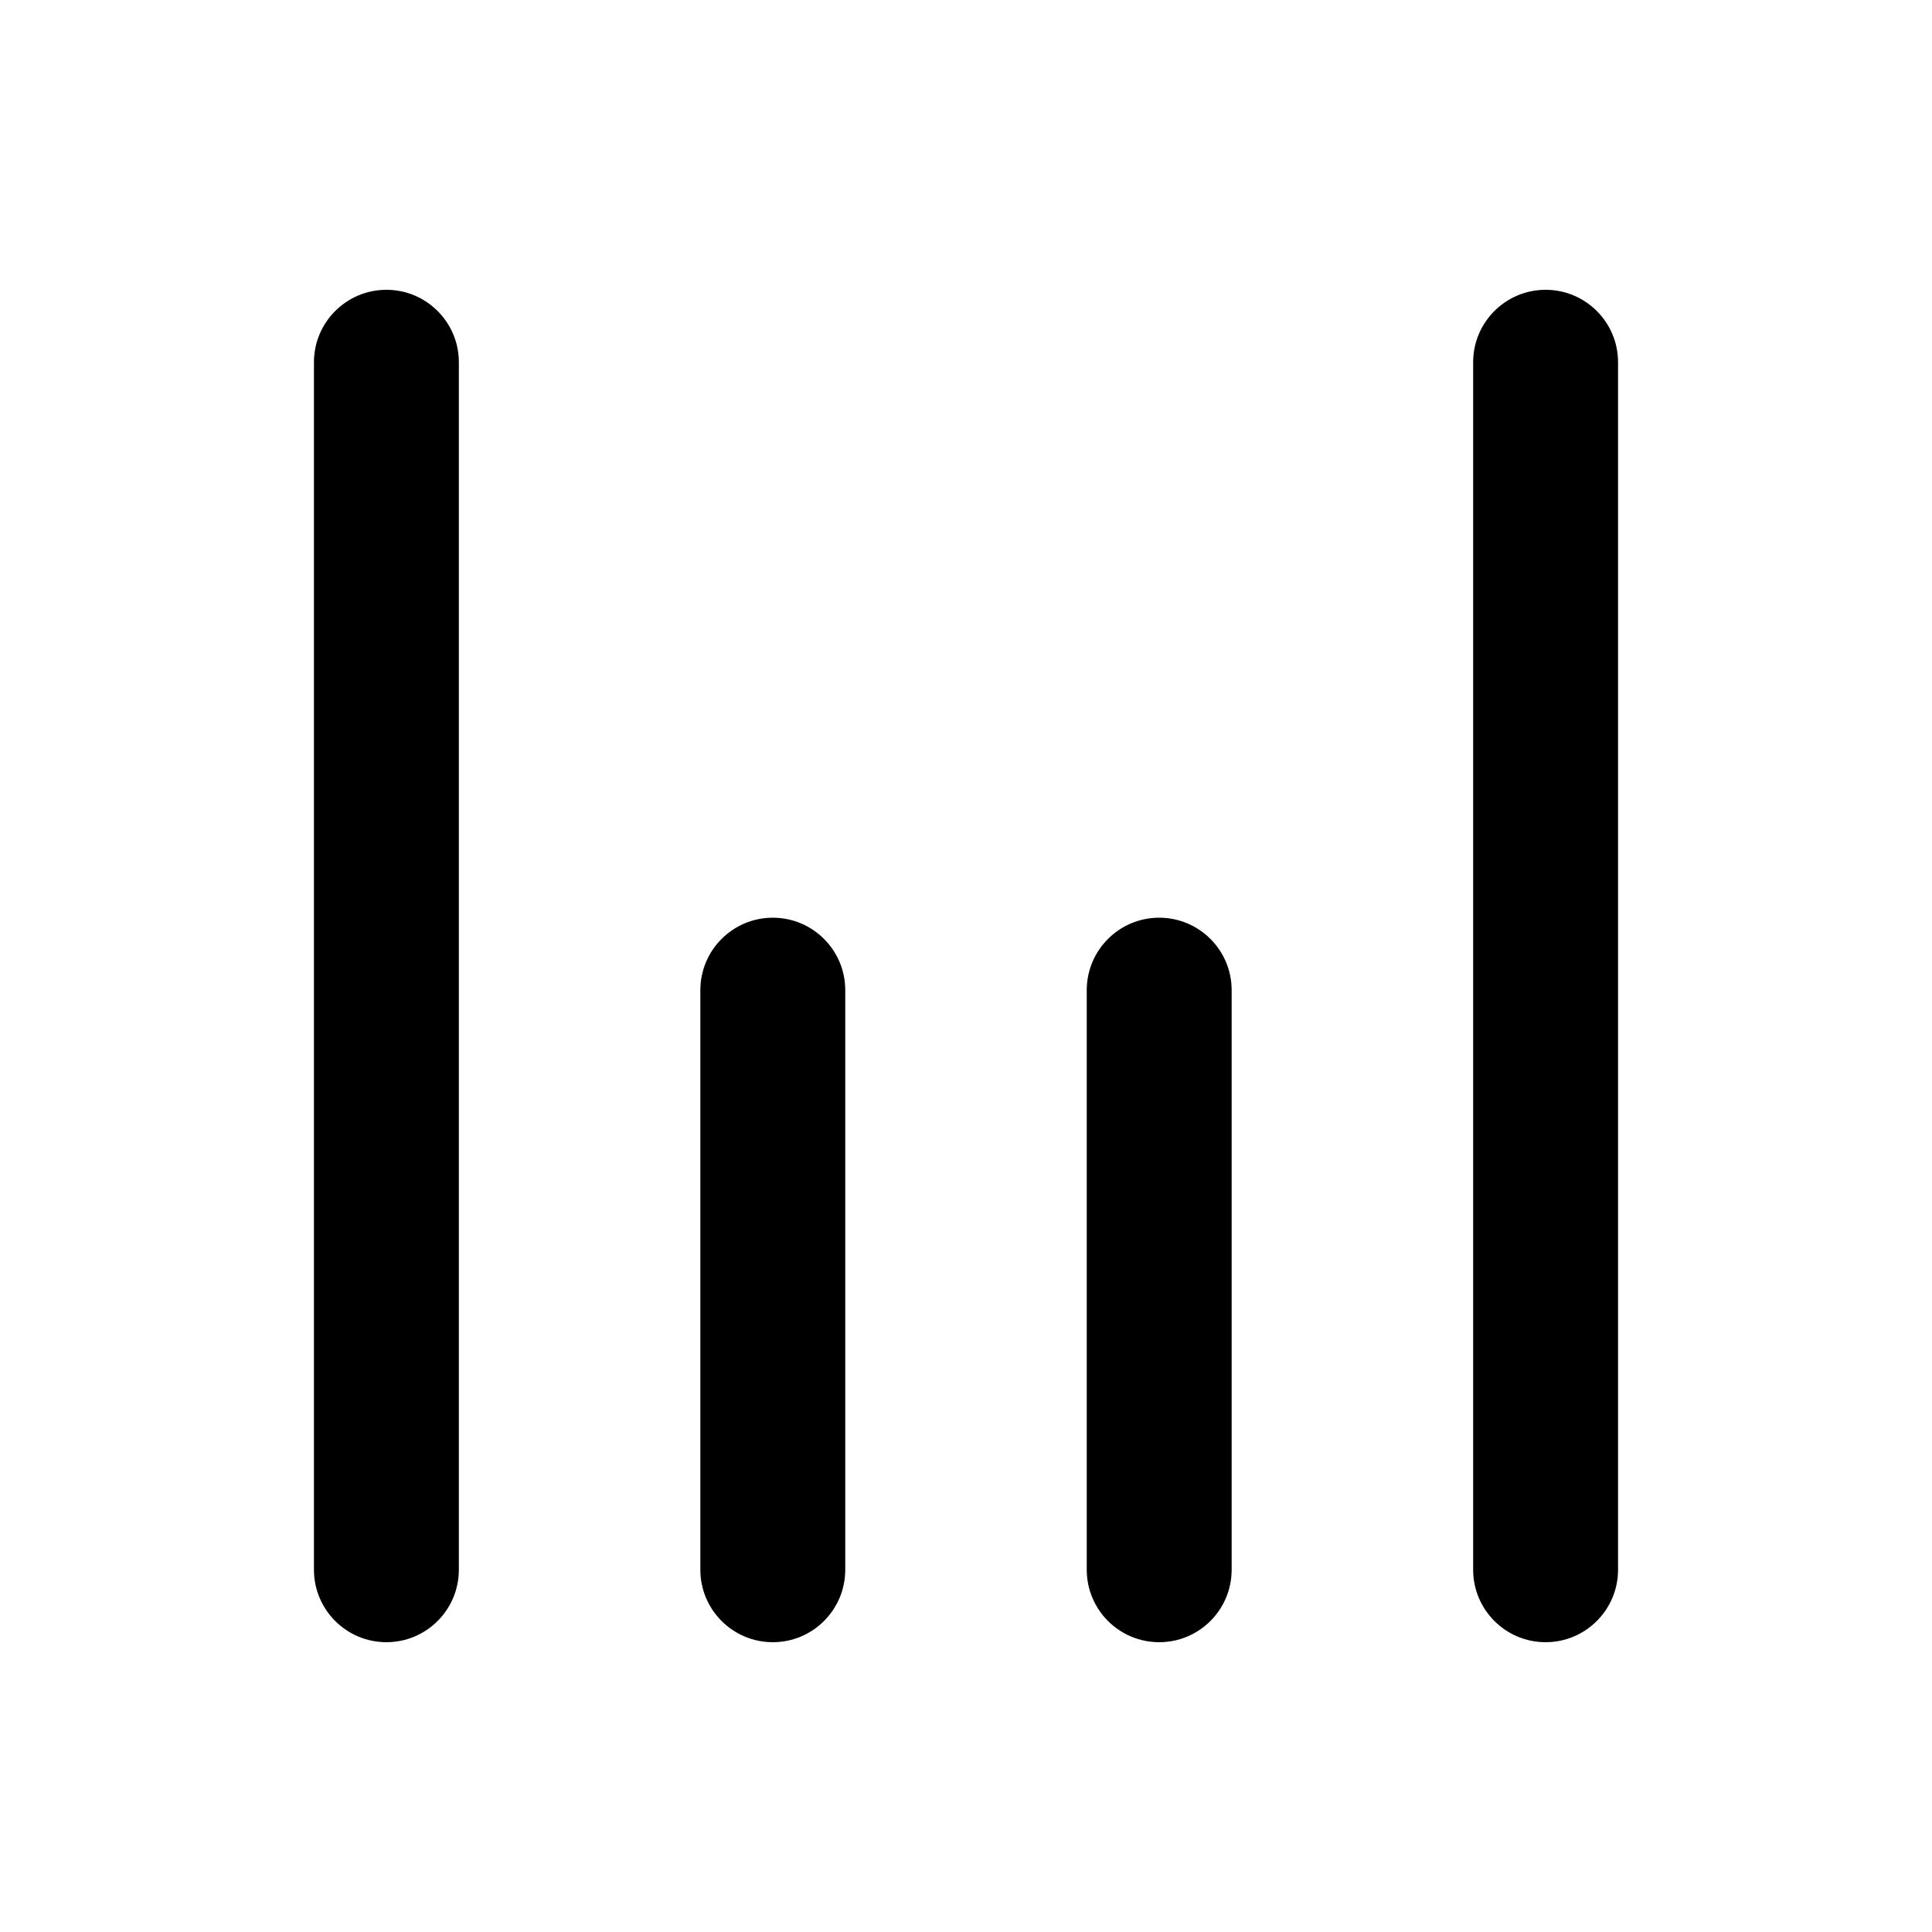 <svg width="20" height="20" viewBox="0 0 20 20" fill="none" xmlns="http://www.w3.org/2000/svg">
<path fill-rule="evenodd" clip-rule="evenodd" d="M4 3C4.414 3 4.75 3.336 4.75 3.75V16.25C4.75 16.664 4.414 17 4 17C3.586 17 3.25 16.664 3.25 16.25V3.75C3.25 3.336 3.586 3 4 3Z" fill="black"/>
<path fill-rule="evenodd" clip-rule="evenodd" d="M16 3C16.414 3 16.75 3.336 16.75 3.75V16.25C16.75 16.664 16.414 17 16 17C15.586 17 15.25 16.664 15.25 16.25V3.75C15.25 3.336 15.586 3 16 3Z" fill="black"/>
<path fill-rule="evenodd" clip-rule="evenodd" d="M8 9.5C8.414 9.5 8.75 9.836 8.75 10.25V16.25C8.75 16.664 8.414 17 8 17C7.586 17 7.25 16.664 7.25 16.25V10.25C7.25 9.836 7.586 9.5 8 9.5Z" fill="black"/>
<path fill-rule="evenodd" clip-rule="evenodd" d="M12 9.5C12.414 9.5 12.75 9.836 12.75 10.25V16.25C12.75 16.664 12.414 17 12 17C11.586 17 11.25 16.664 11.25 16.25V10.25C11.25 9.836 11.586 9.5 12 9.5Z" fill="black"/>
</svg>
